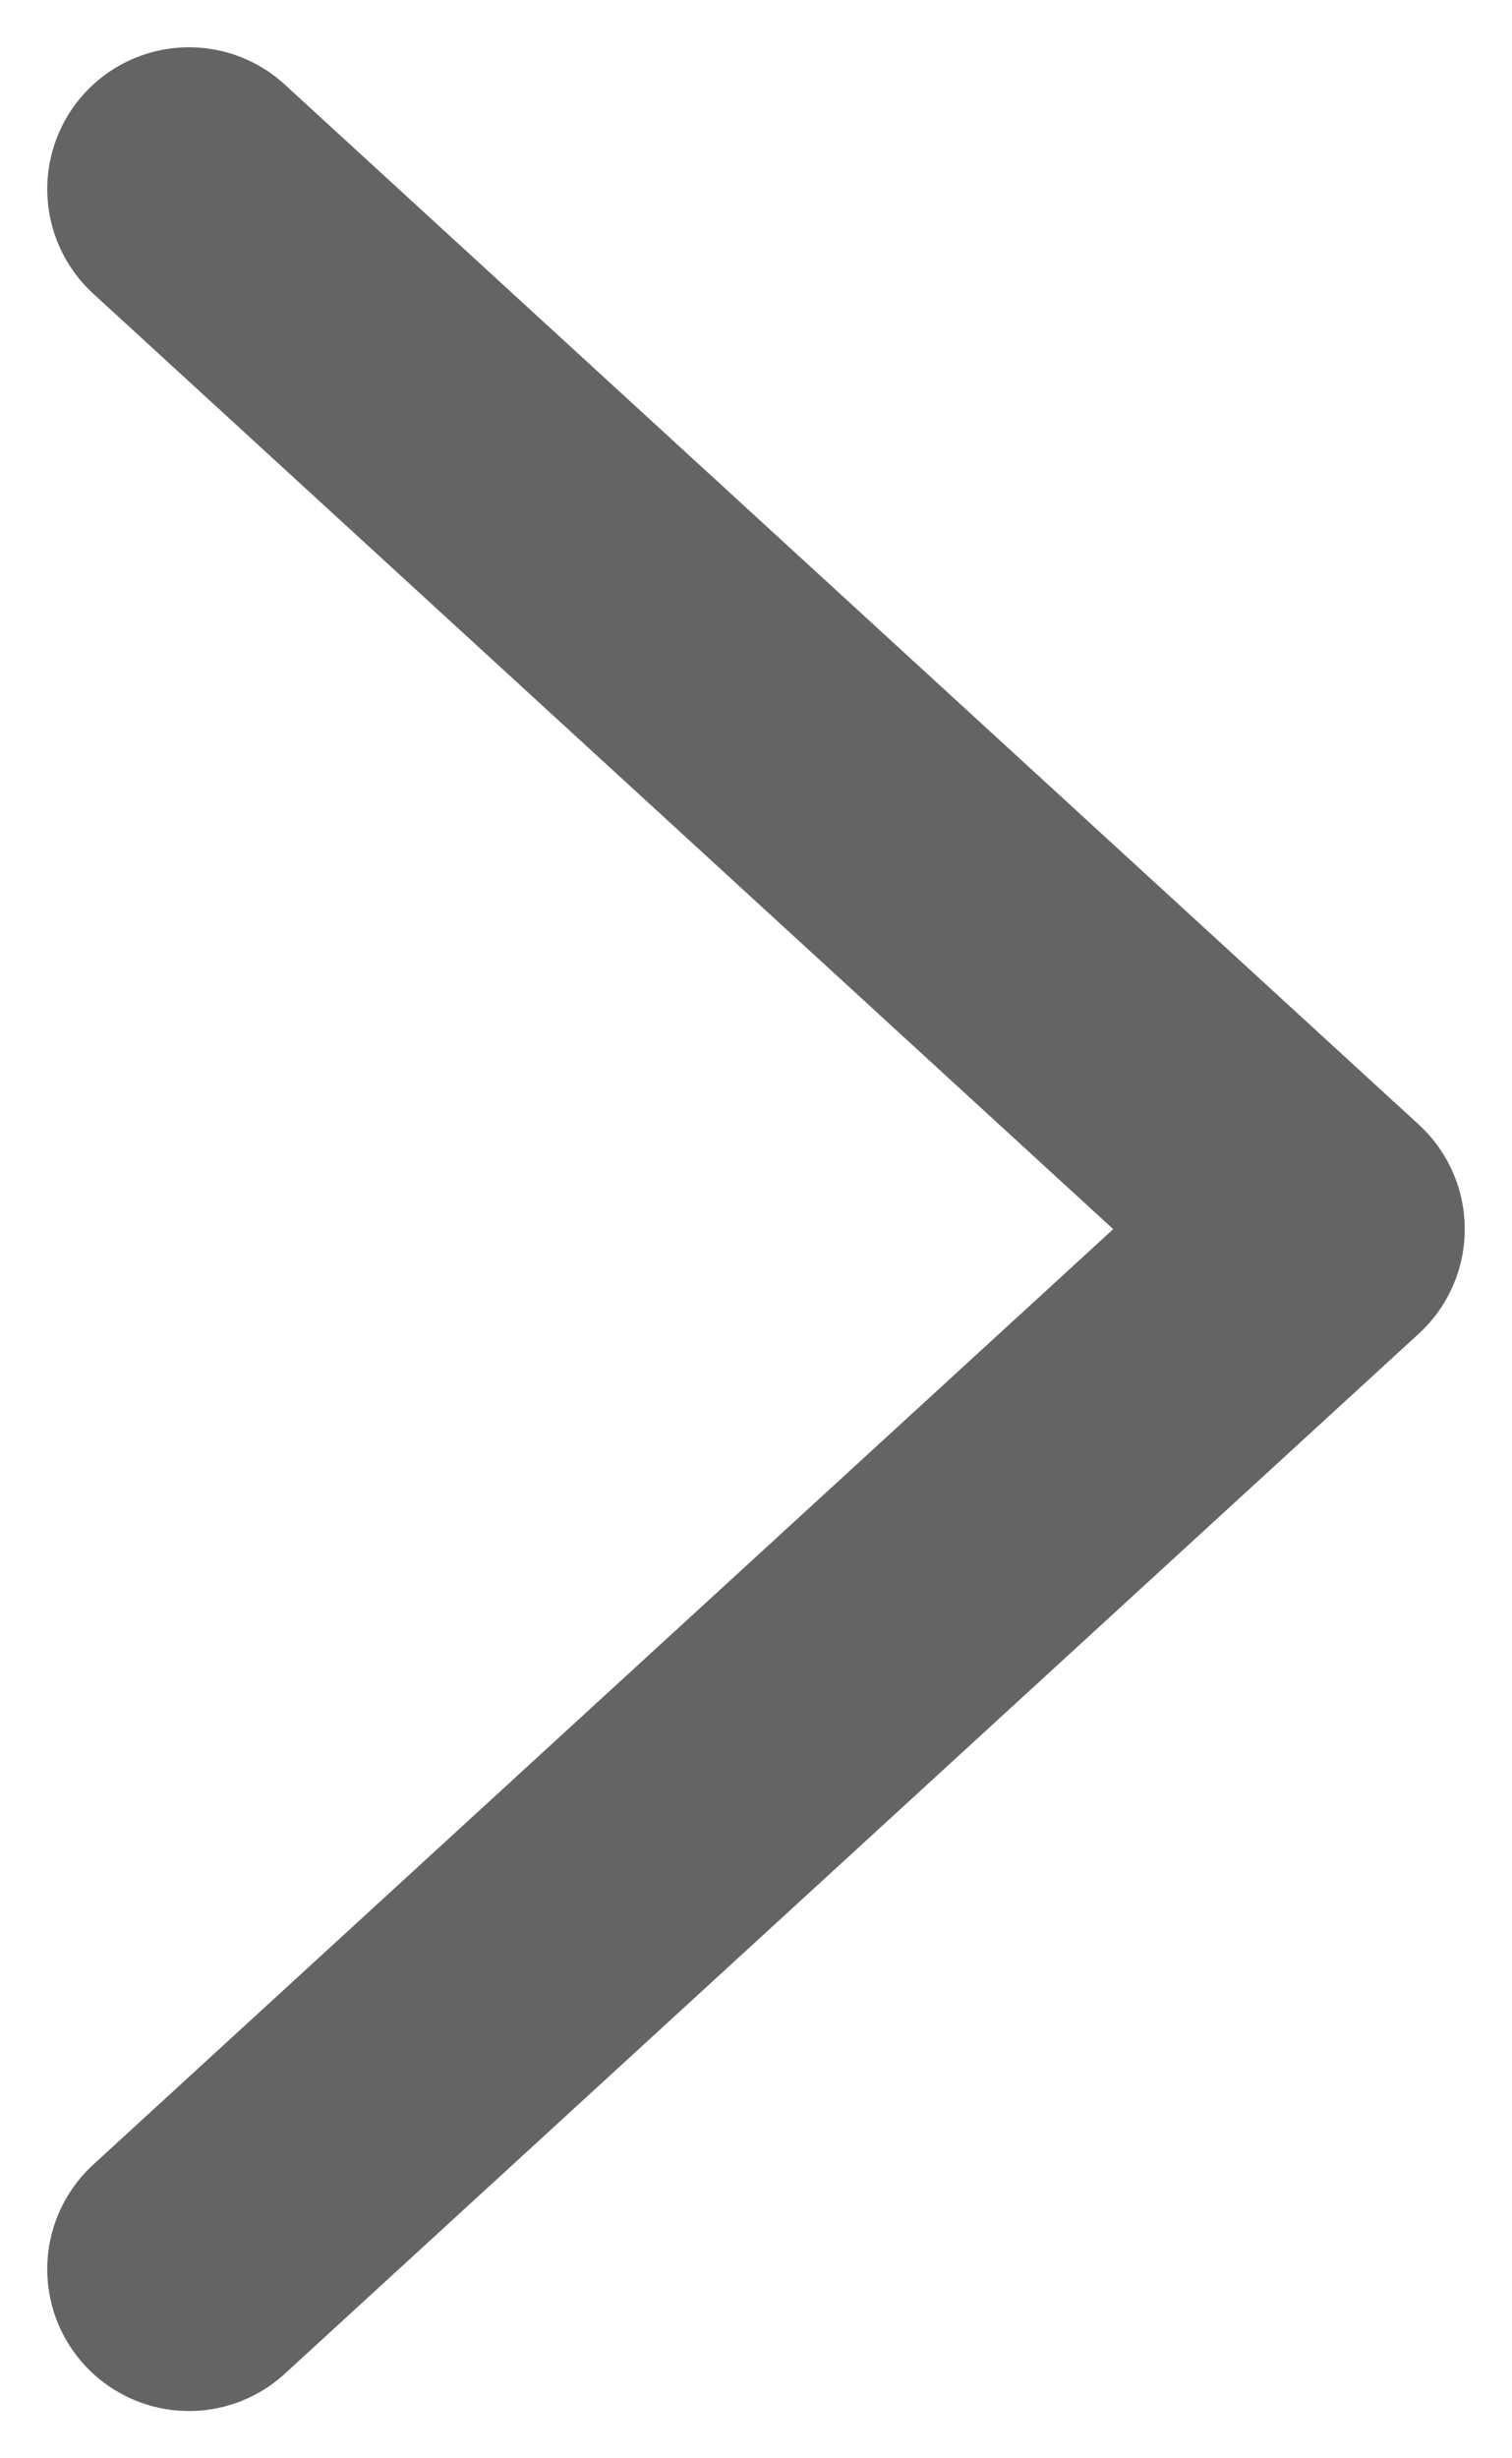 <svg width="8" height="13" viewBox="0 0 8 13" fill="none" xmlns="http://www.w3.org/2000/svg">
<path d="M1 1L7 6.5L1 12" stroke="#646464" stroke-width="1.5" stroke-linecap="round" stroke-linejoin="round"/>
</svg>
